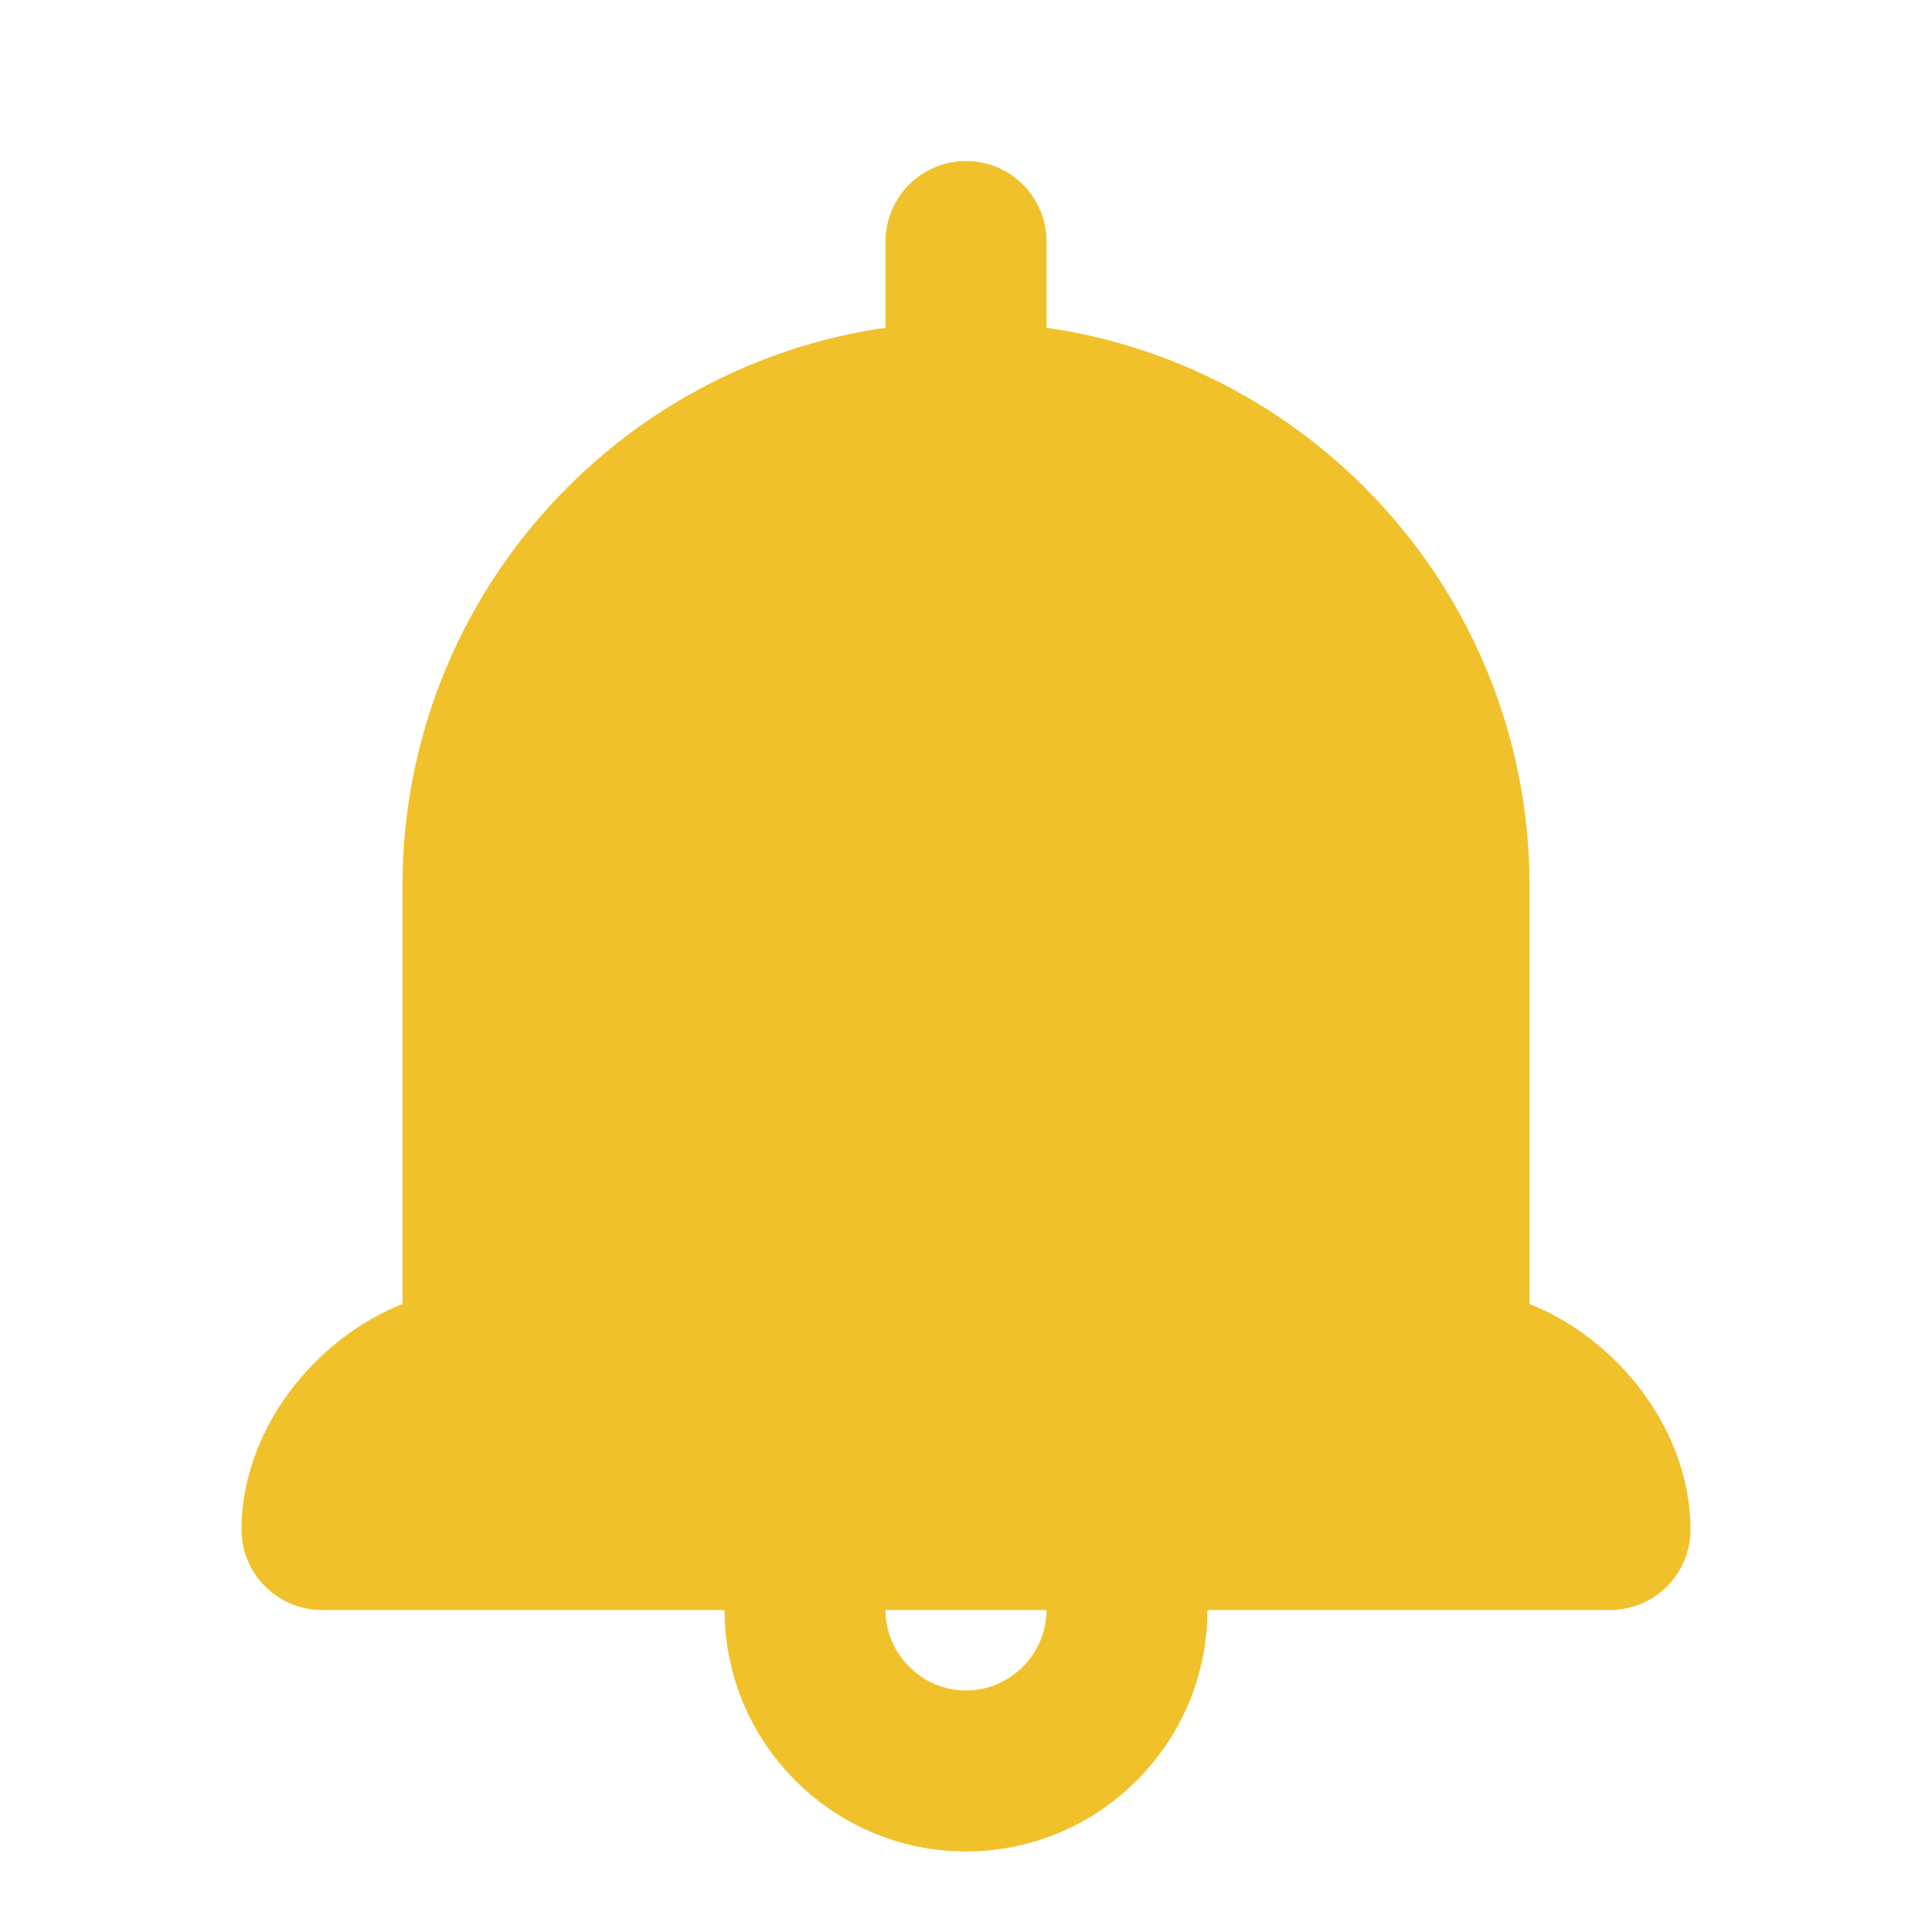 <svg width="24" height="24" viewBox="0 0 24 24" fill="none" xmlns="http://www.w3.org/2000/svg">
<path d="M12 3V5" stroke="#F0C12A" stroke-width="2" stroke-linecap="round" stroke-linejoin="round"/>
<path d="M12 5C8.69 5 6 7.69 6 11V17C5 17 4 18 4 19H12M12 5C15.31 5 18 7.69 18 11V17C19 17 20 18 20 19H12" fill="#F0C12A"/>
<path d="M12 5C8.69 5 6 7.69 6 11V17C5 17 4 18 4 19H12H20C20 18 19 17 18 17V11C18 7.69 15.31 5 12 5Z" stroke="#F0C12A" stroke-width="2" stroke-linecap="round" stroke-linejoin="round"/>
<path d="M10 20C10 21.1 10.9 22 12 22C13.1 22 14 21.1 14 20" stroke="#F0C12A" stroke-width="2" stroke-linecap="round" stroke-linejoin="round"/>
</svg>
